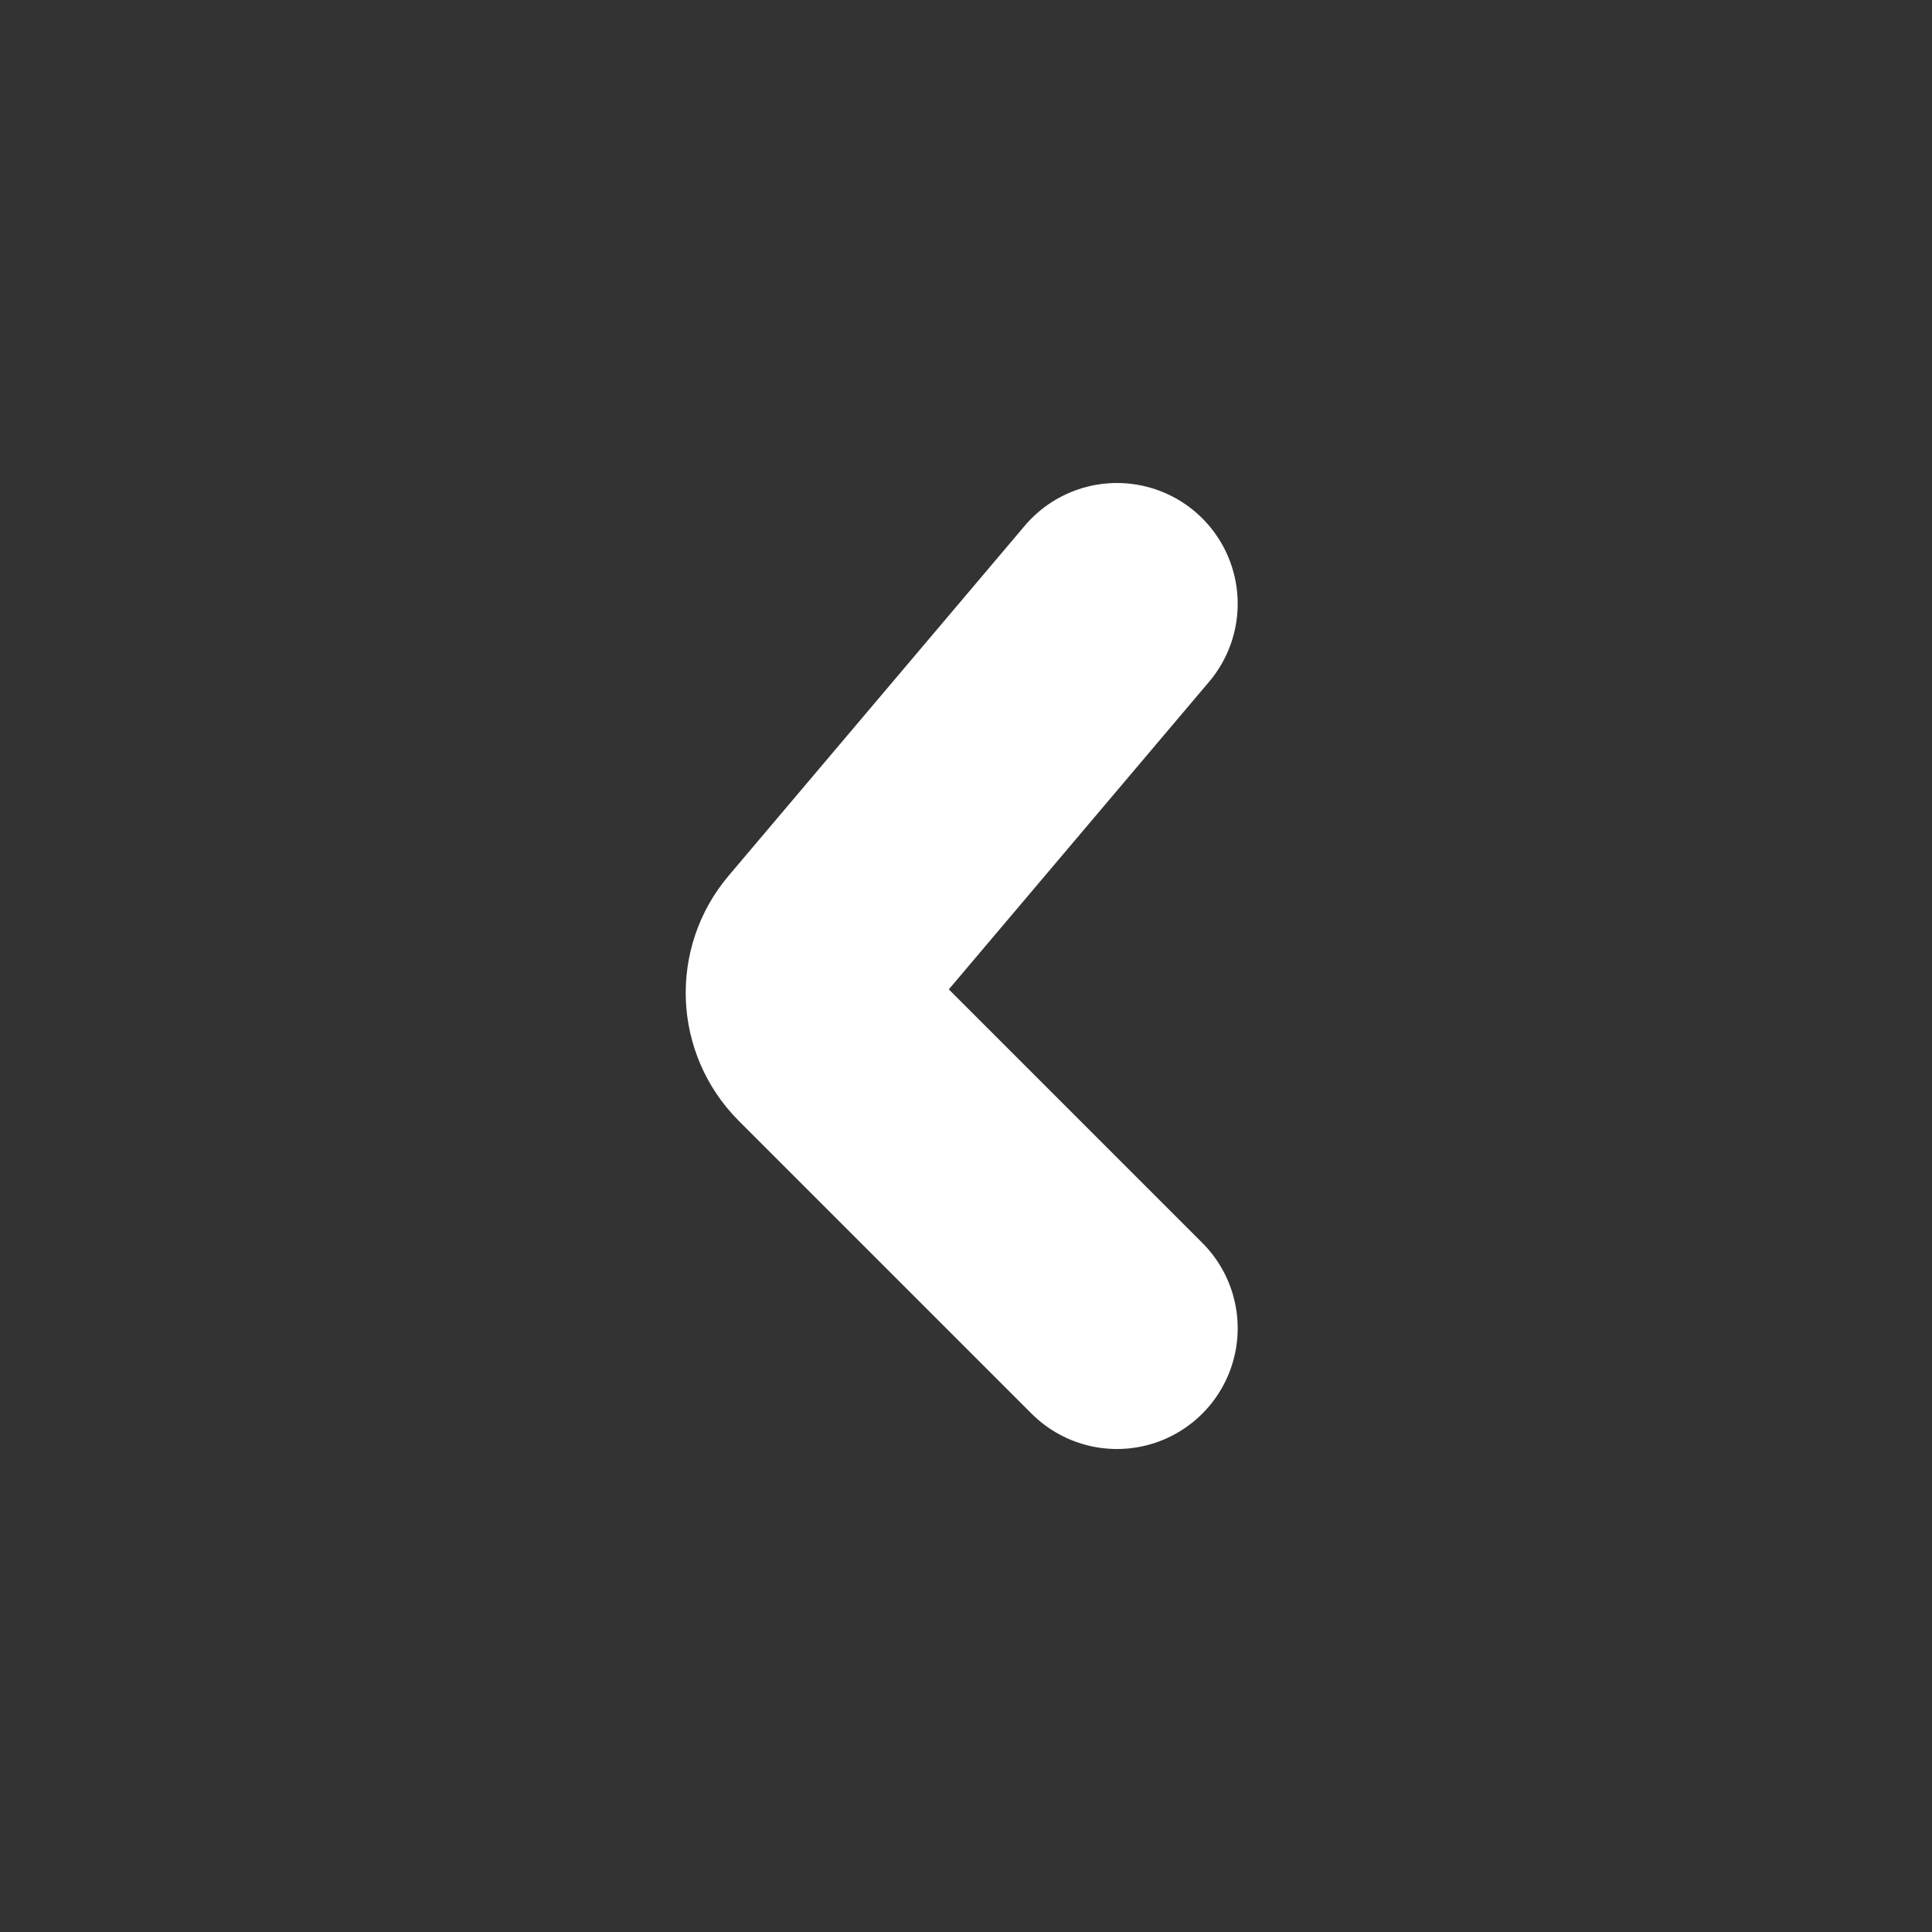 <svg width="32" height="32" viewBox="0 0 32 32" fill="none" xmlns="http://www.w3.org/2000/svg">
<rect x="0" y="0" width="32" height="32" fill="#333333" stroke="none"/>
<path d="M18.5 10L13.594 15.798C13.258 16.195 13.283 16.783 13.651 17.151L18.5 22" stroke="white" stroke-width="4" stroke-linecap="round"/>
</svg>
